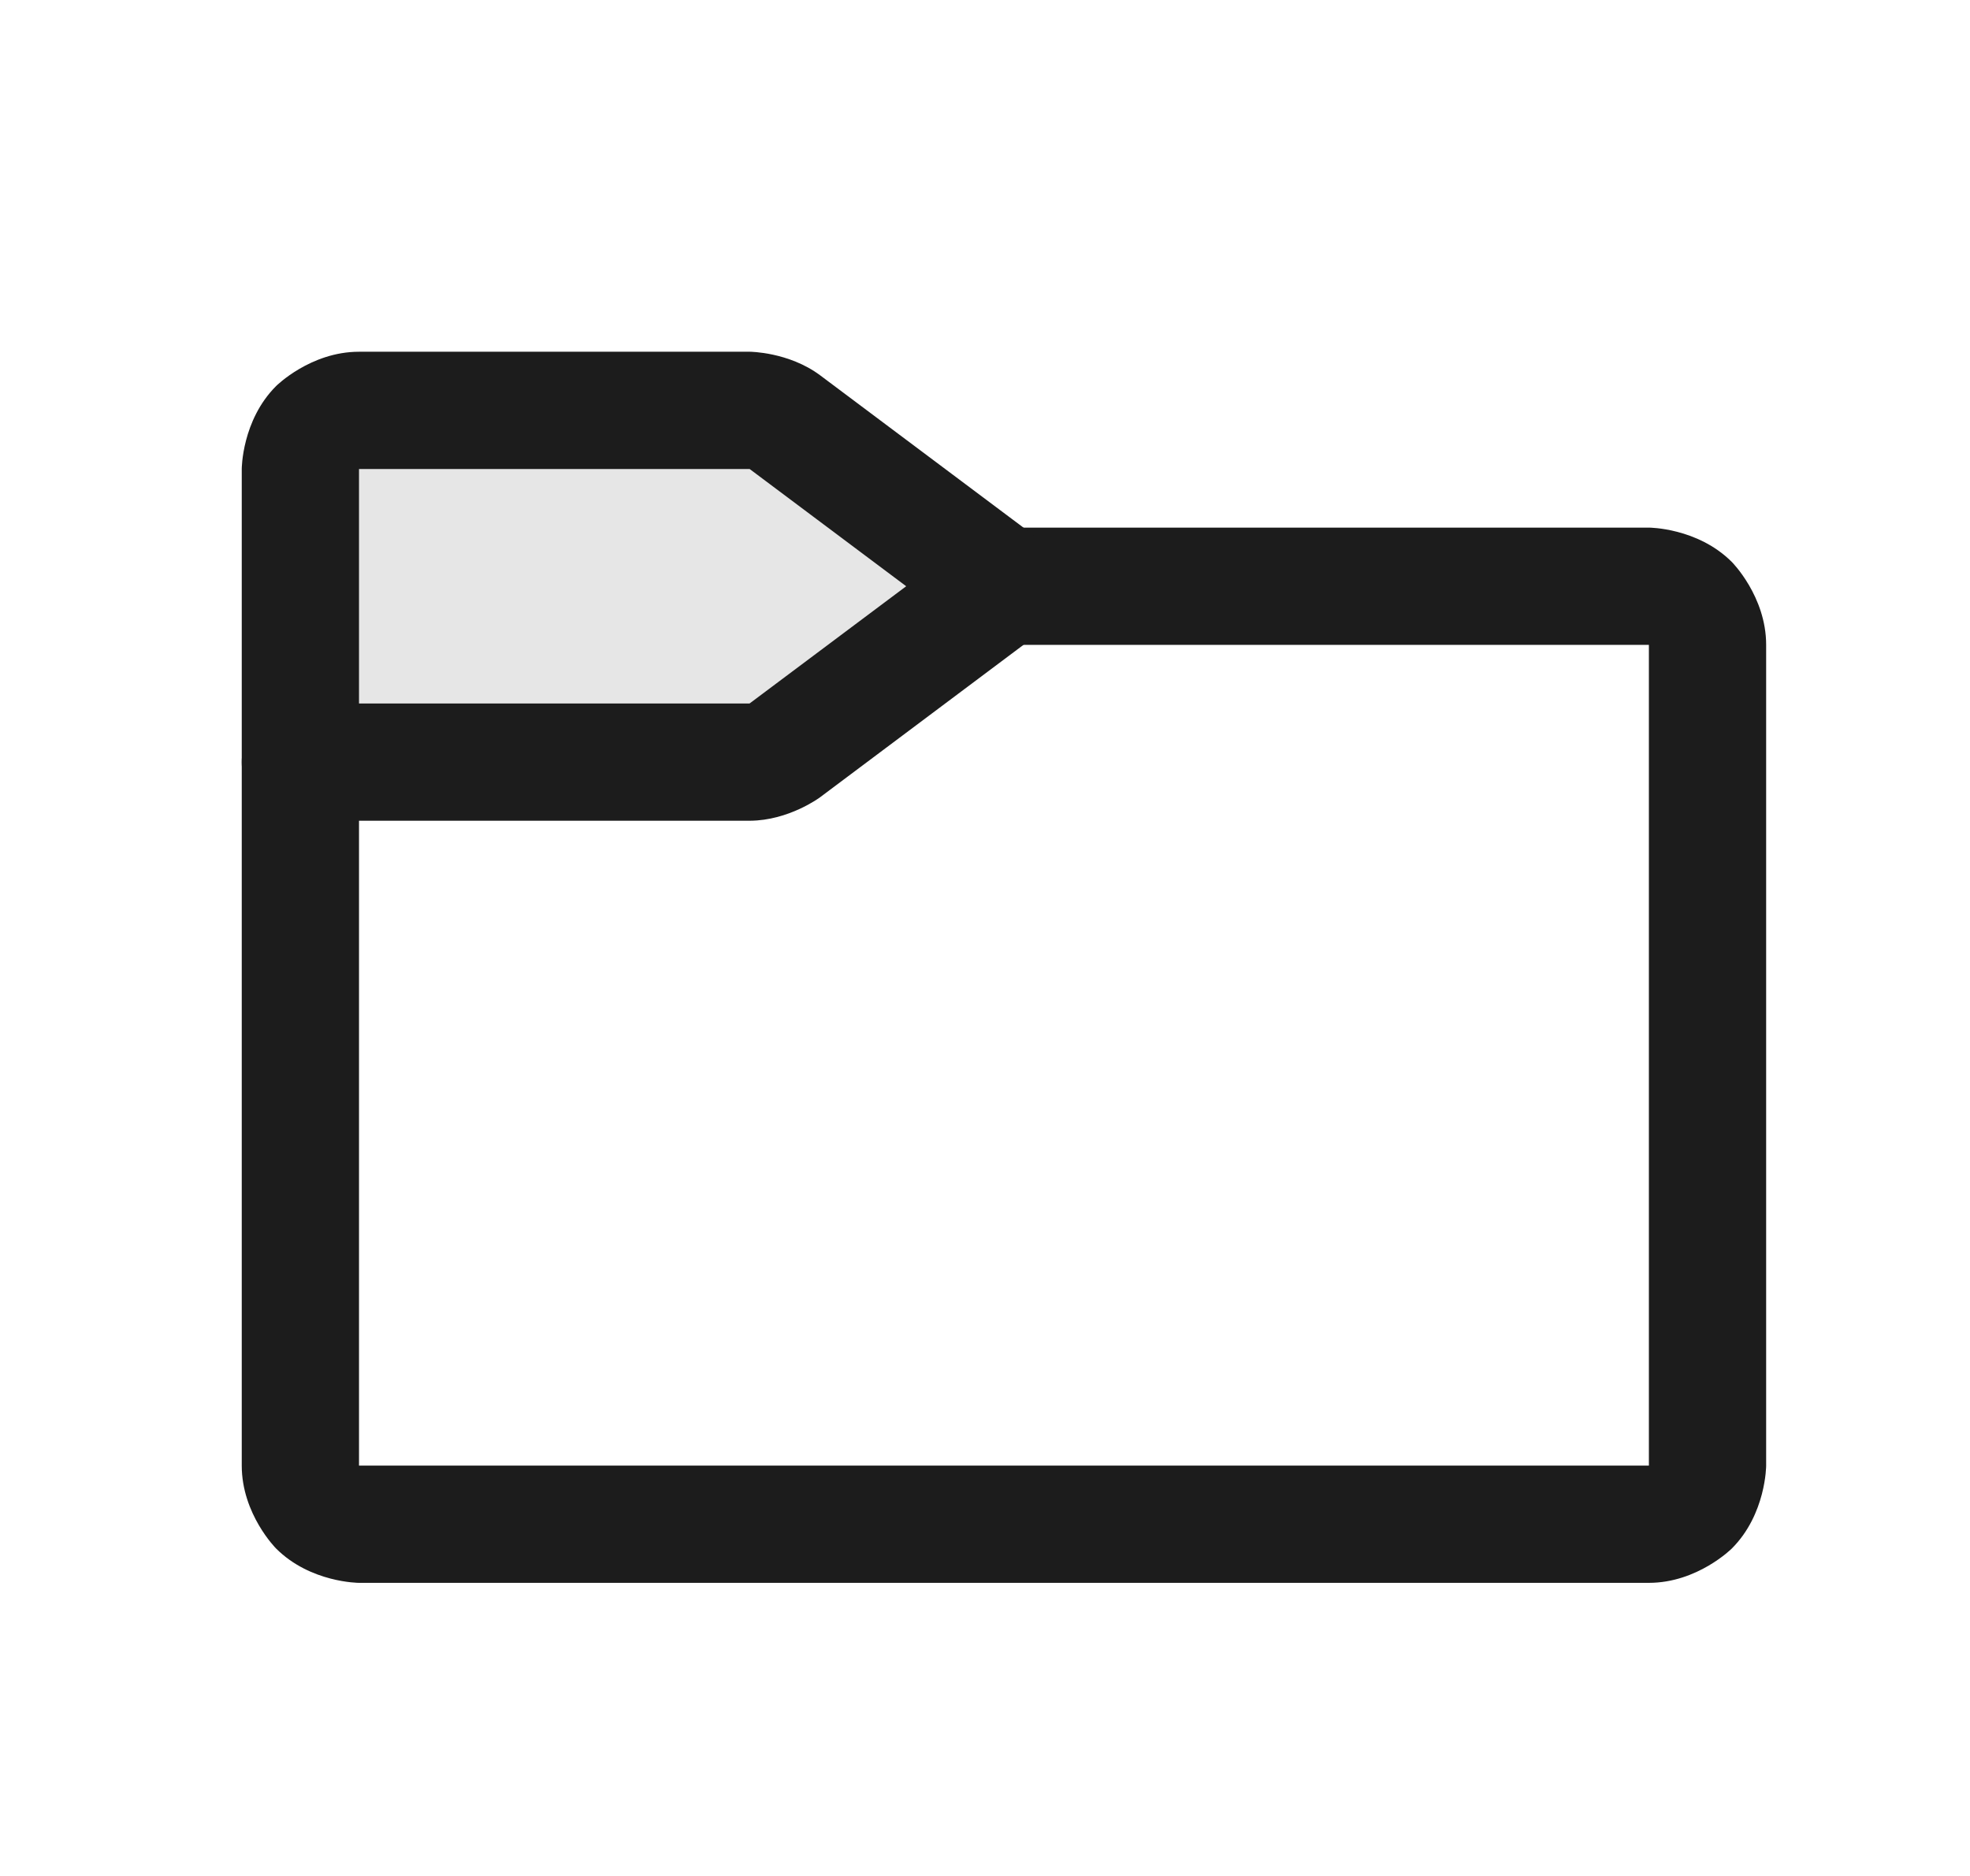 <svg width="21" height="20" viewBox="0 0 21 20" fill="none" xmlns="http://www.w3.org/2000/svg">
<path d="M7.991 8.125H3.202V5C3.202 4.834 3.268 4.675 3.385 4.558C3.502 4.441 3.661 4.375 3.827 4.375H7.991C8.126 4.376 8.258 4.419 8.366 4.5L10.702 6.25L8.366 8C8.258 8.081 8.126 8.124 7.991 8.125Z" fill="black" fill-opacity="0.1"/>
<path d="M3.827 15.625V8.125C3.827 7.78 3.547 7.5 3.202 7.5C2.857 7.5 2.577 7.78 2.577 8.125V15.625C2.577 16.143 2.943 16.509 2.943 16.509C3.309 16.875 3.827 16.875 3.827 16.875H17.577C18.095 16.875 18.461 16.509 18.461 16.509C18.827 16.143 18.827 15.625 18.827 15.625V6.875C18.827 6.357 18.461 5.991 18.461 5.991C18.095 5.625 17.577 5.625 17.577 5.625H10.702C10.357 5.625 10.077 5.905 10.077 6.25C10.077 6.595 10.357 6.875 10.702 6.875H17.577V15.625H3.827Z" fill="#1C1C1C"/>
<path fill-rule="evenodd" clip-rule="evenodd" d="M8.739 8.502C8.739 8.502 8.408 8.748 7.994 8.75L7.994 8.75L7.991 8.75H3.202C2.857 8.75 2.577 8.47 2.577 8.125V5C2.577 5 2.577 4.482 2.943 4.116C2.943 4.116 3.309 3.75 3.827 3.75L7.994 3.75C7.994 3.75 8.407 3.752 8.741 4L11.077 5.75C11.124 5.785 11.167 5.828 11.202 5.875C11.302 6.008 11.344 6.175 11.321 6.339C11.297 6.503 11.21 6.651 11.077 6.75L8.739 8.502ZM7.989 7.5C7.989 7.5 7.991 7.5 7.993 7.498L9.66 6.25L7.991 5C7.991 5 7.991 5 7.989 5L3.827 5V7.5H7.989Z" fill="#1C1C1C"/>
</svg>
